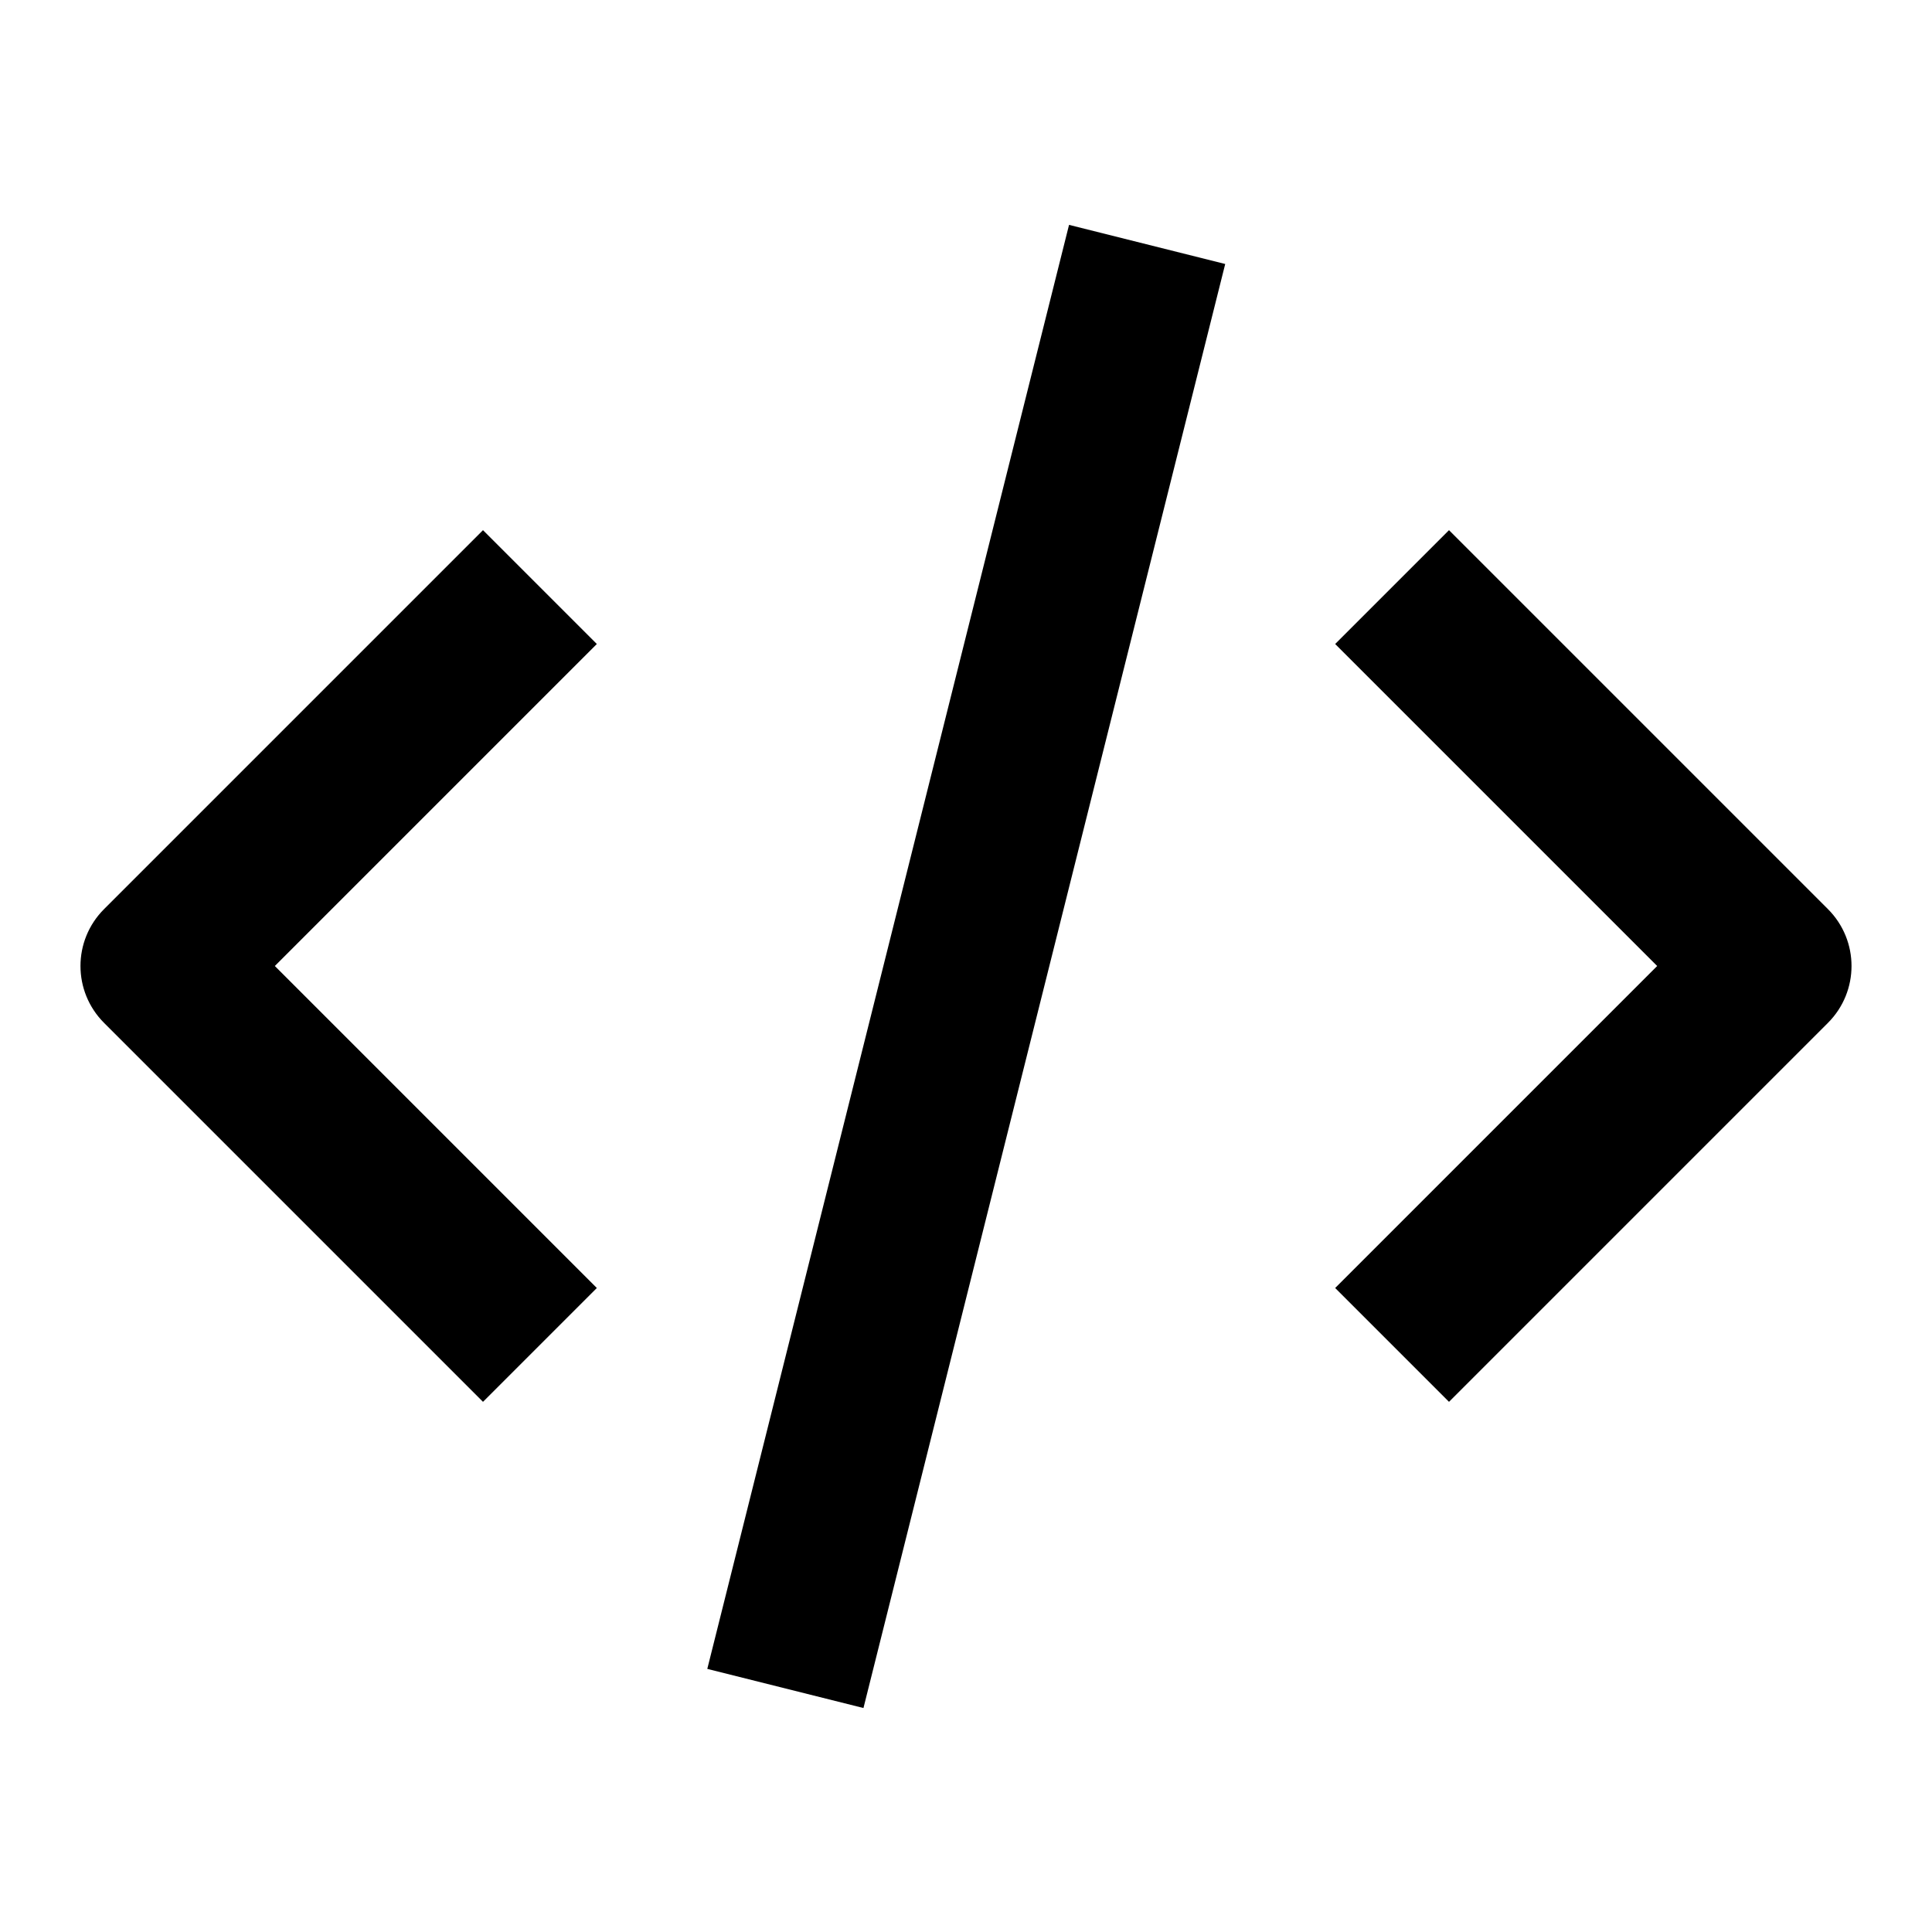 <svg height="24" viewBox="0 0 24 24" width="24" xmlns="http://www.w3.org/2000/svg"><g><path d="m6 17.414-4.707-4.707c-.391-.391-.391-1.023 0-1.414l4.707-4.707 1.414 1.414-4 4 4 4z"/><path d="m18 17.414-1.414-1.414 4-4-4-4 1.414-1.414 4.707 4.707c.391.391.391 1.023 0 1.414z"/><path d="m2.754 11h18.493v2h-18.493z" transform="matrix(.243 -.97 .97 .243 -2.553 20.73)"/></g></svg>
